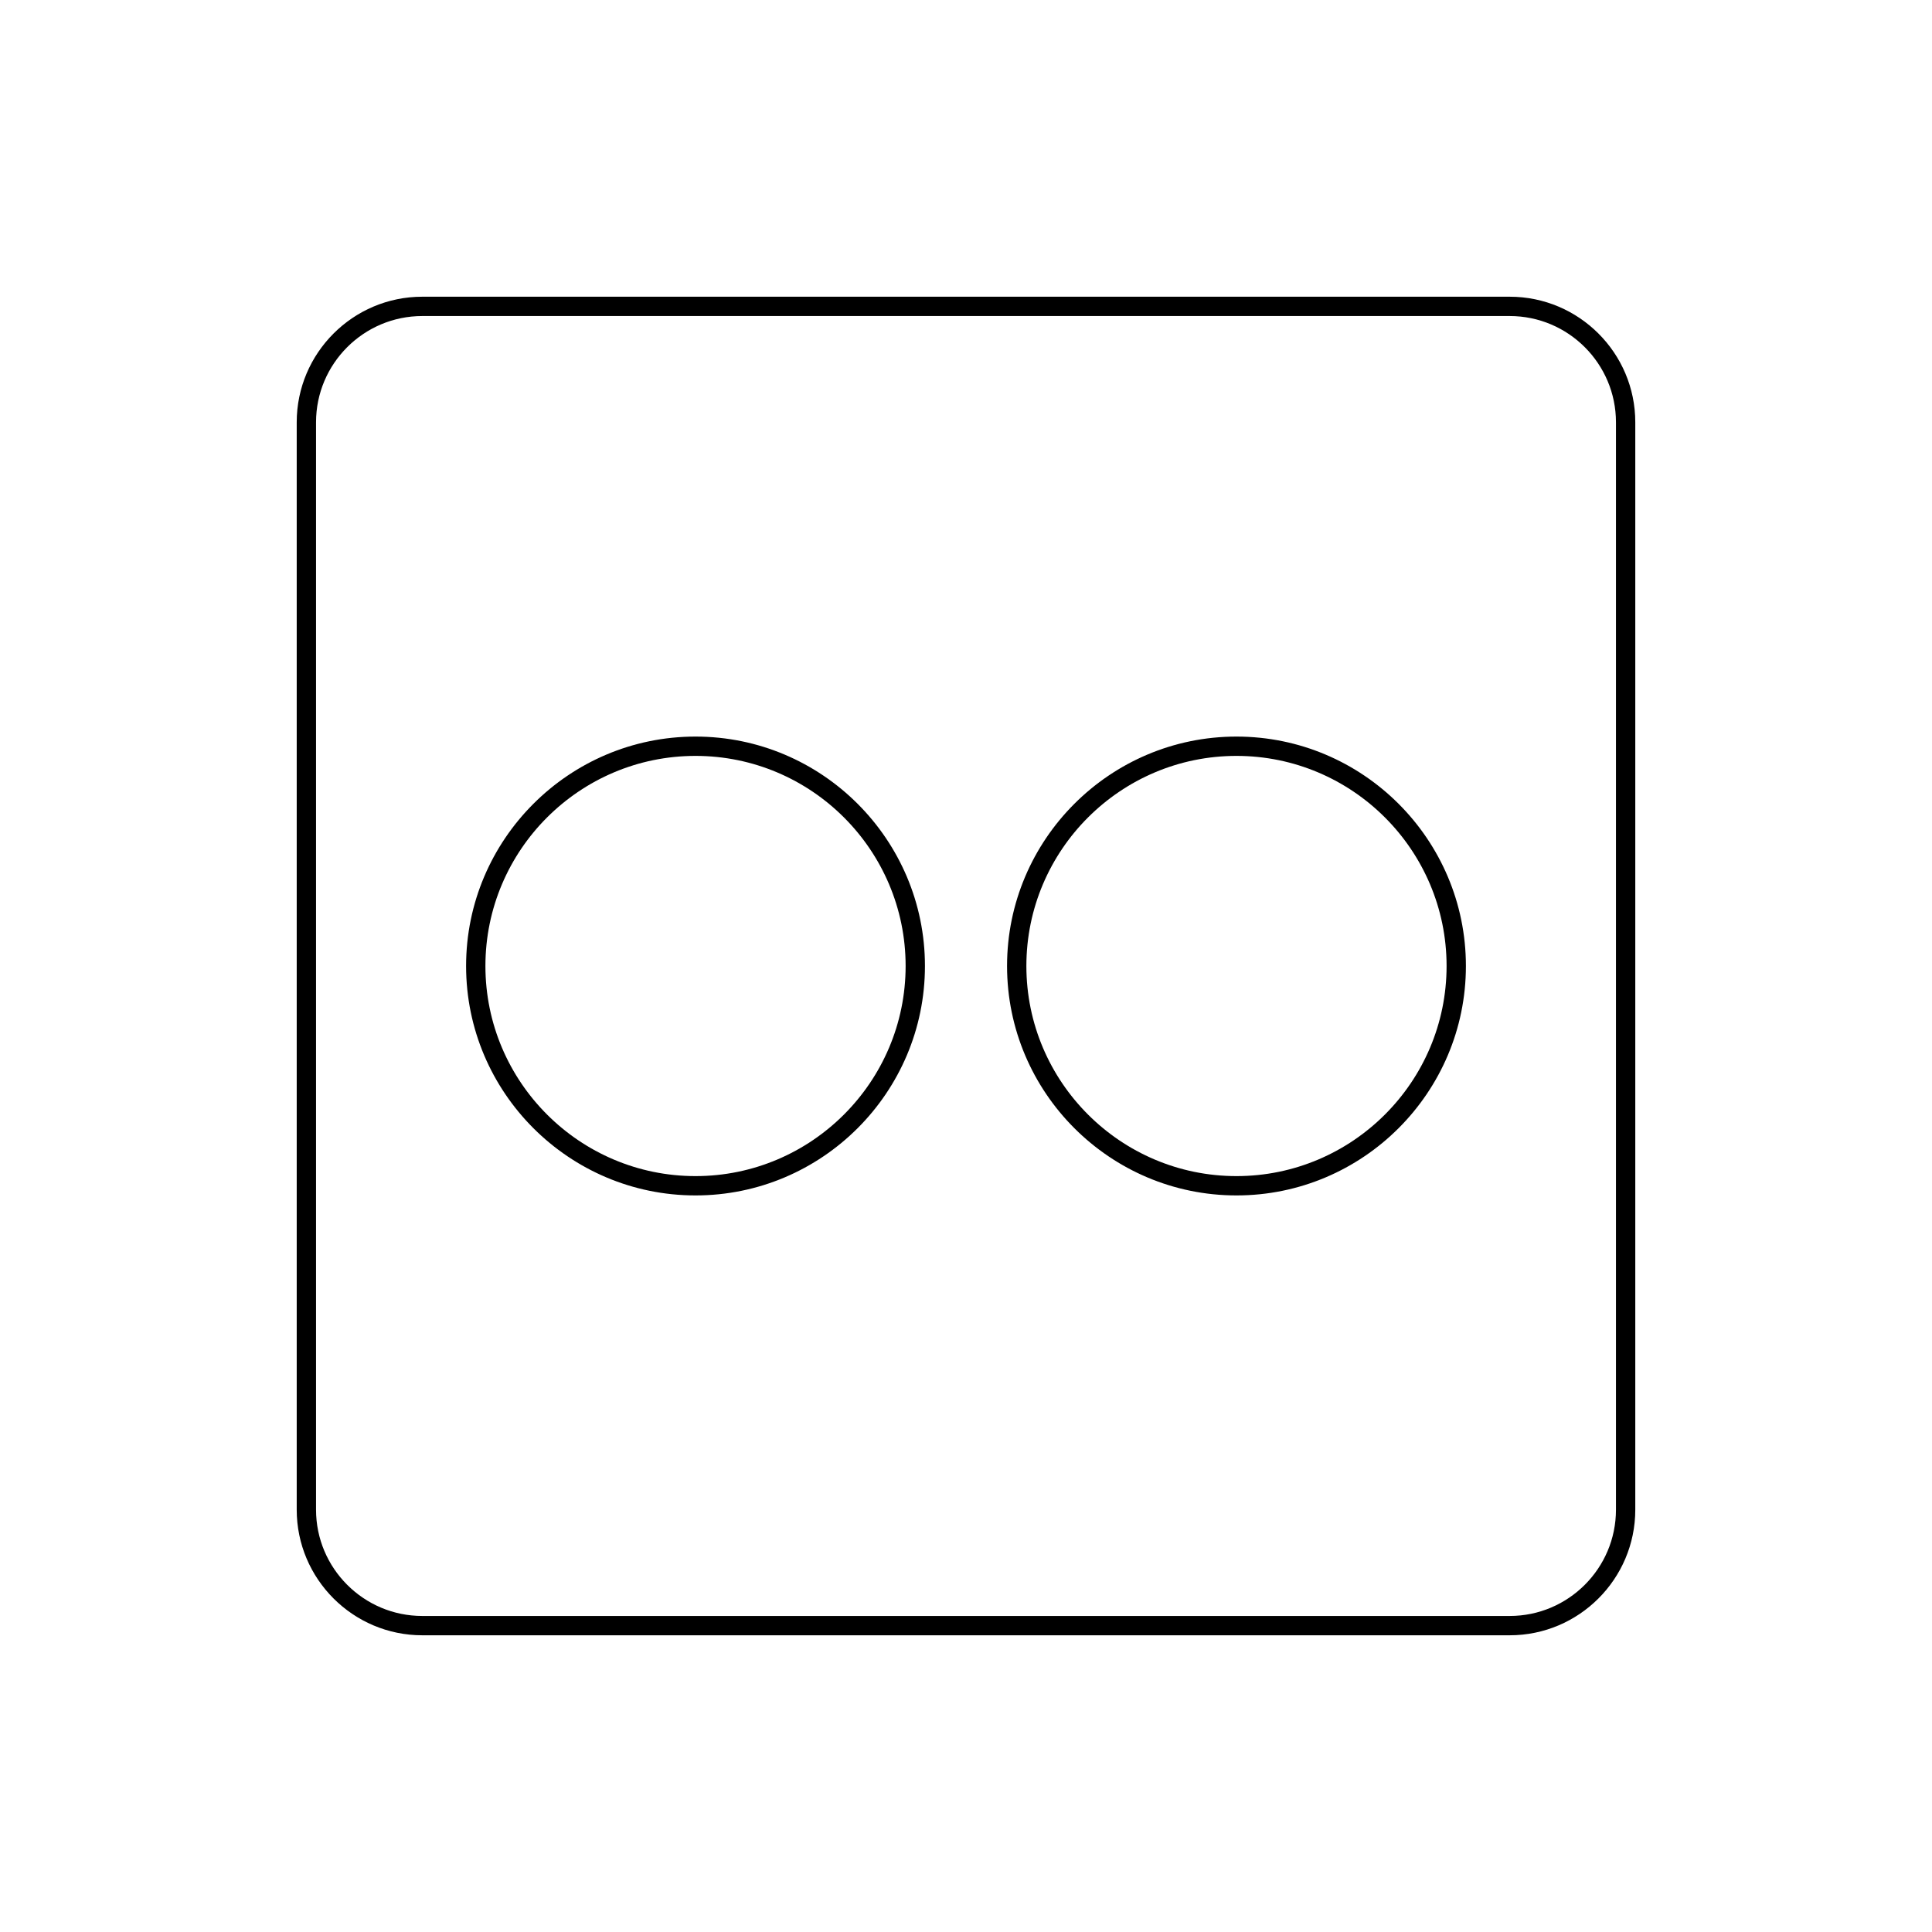 <?xml version="1.0" ?><svg enable-background="new 0 0 100 100" id="Livello_1" version="1.1" viewBox="0 0 100 100" xml:space="preserve" xmlns="http://www.w3.org/2000/svg" xmlns:xlink="http://www.w3.org/1999/xlink"><path d="M21.858,84.642h56.284c3.584,0,6.5-2.916,6.5-6.5V21.858c0-3.584-2.916-6.5-6.5-6.5H21.858c-3.584,0-6.5,2.916-6.5,6.5  v56.284C15.358,81.726,18.274,84.642,21.858,84.642z M16.358,21.858c0-3.033,2.467-5.5,5.5-5.5h56.284c3.033,0,5.5,2.467,5.5,5.5  v56.284c0,3.033-2.467,5.5-5.5,5.5H21.858c-3.033,0-5.5-2.467-5.5-5.5V21.858z"/><path d="M36,61.875c6.548,0,11.875-5.327,11.875-11.875S42.548,38.125,36,38.125S24.125,43.452,24.125,50S29.452,61.875,36,61.875z   M36,39.125c5.997,0,10.875,4.878,10.875,10.875S41.997,60.875,36,60.875S25.125,55.997,25.125,50S30.003,39.125,36,39.125z"/><path d="M64,61.875c6.548,0,11.875-5.327,11.875-11.875S70.548,38.125,64,38.125S52.125,43.452,52.125,50S57.452,61.875,64,61.875z   M64,39.125c5.997,0,10.875,4.878,10.875,10.875S69.997,60.875,64,60.875S53.125,55.997,53.125,50S58.003,39.125,64,39.125z"/></svg>